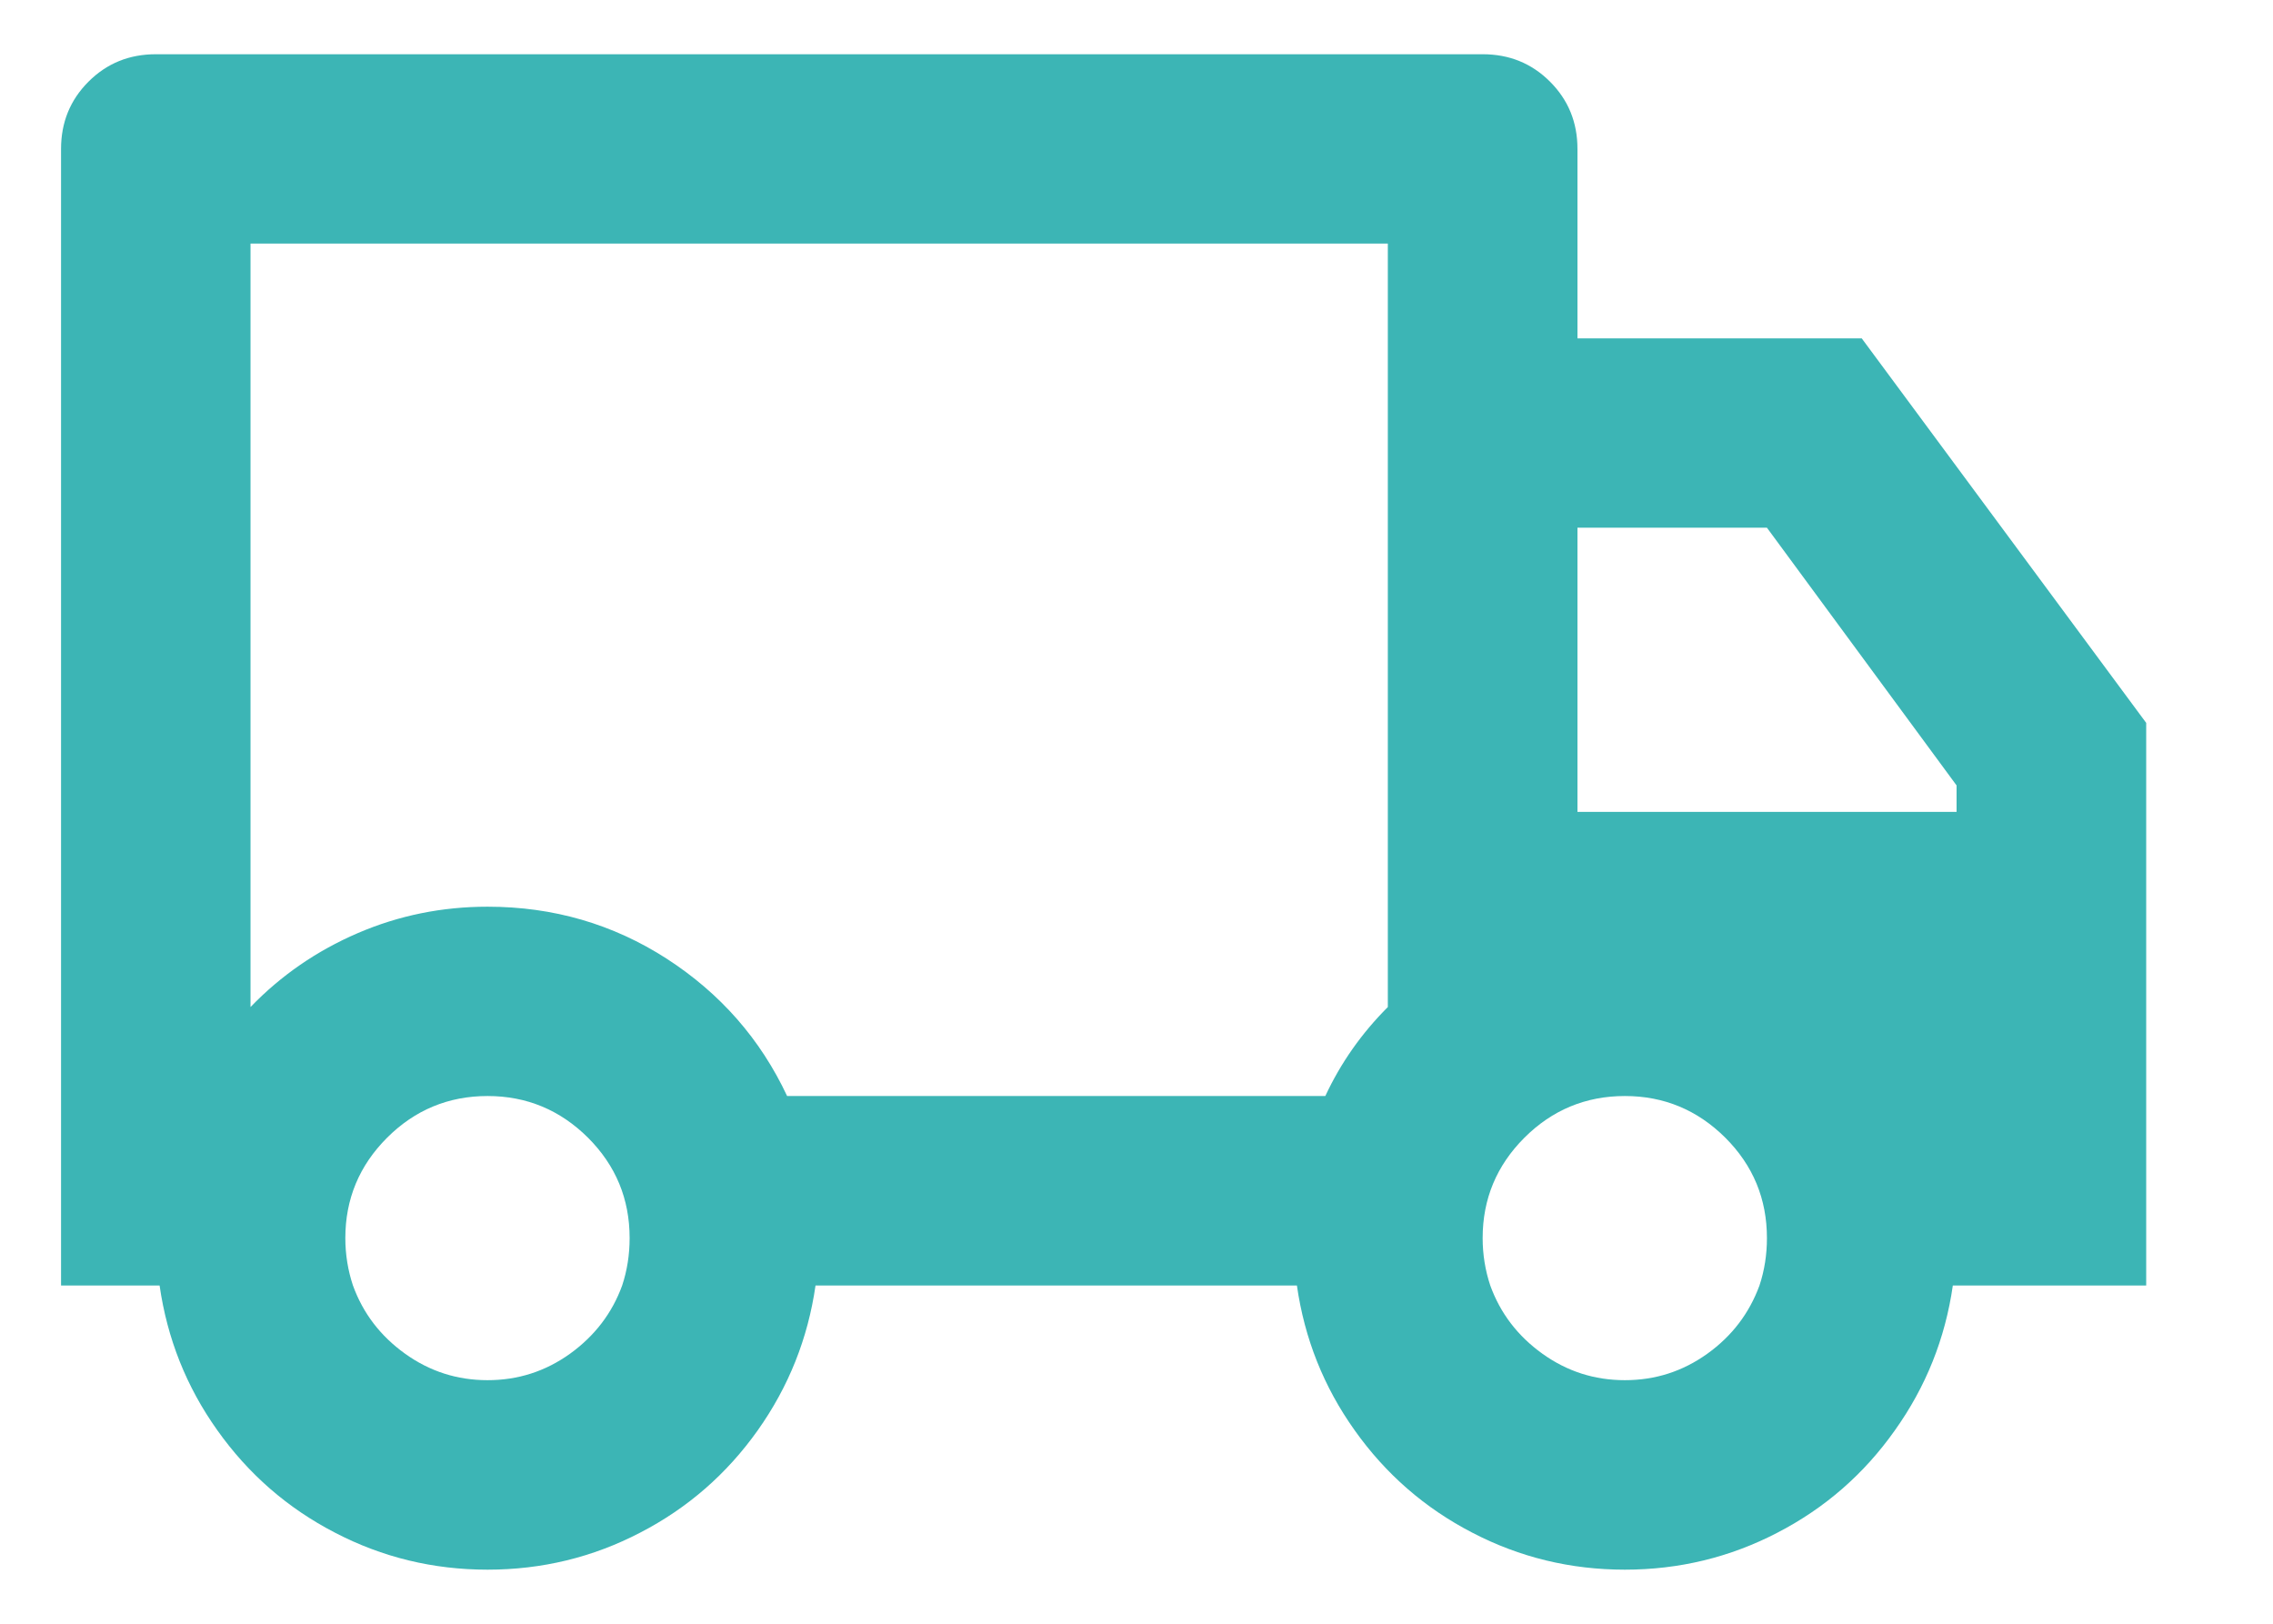 <svg width="14" height="10" viewBox="0 0 14 10" fill="none" xmlns="http://www.w3.org/2000/svg">
<path d="M5.023 7.917C4.976 8.244 4.857 8.541 4.667 8.809C4.476 9.078 4.235 9.288 3.943 9.439C3.651 9.591 3.338 9.667 3.003 9.667C2.668 9.667 2.355 9.591 2.063 9.439C1.771 9.288 1.53 9.078 1.339 8.809C1.148 8.541 1.03 8.244 0.983 7.917H0.376V0.917C0.376 0.754 0.432 0.616 0.545 0.503C0.658 0.39 0.796 0.334 0.96 0.334H9.132C9.296 0.334 9.434 0.39 9.547 0.503C9.66 0.616 9.716 0.754 9.716 0.917V2.084H11.467L13.219 4.452V7.917H12.028C11.981 8.244 11.862 8.541 11.671 8.809C11.481 9.078 11.24 9.288 10.948 9.439C10.656 9.591 10.342 9.667 10.008 9.667C9.673 9.667 9.36 9.591 9.068 9.439C8.776 9.288 8.535 9.078 8.344 8.809C8.153 8.541 8.035 8.244 7.988 7.917H5.023ZM8.548 1.5H1.543V6.202C1.73 6.008 1.95 5.856 2.203 5.747C2.456 5.638 2.723 5.584 3.003 5.584C3.408 5.584 3.775 5.691 4.106 5.904C4.437 6.118 4.684 6.4 4.848 6.75H8.163C8.257 6.548 8.385 6.365 8.548 6.202V1.5ZM9.716 5H12.051V4.837L10.883 3.25H9.716V5ZM10.008 8.5C10.195 8.5 10.364 8.446 10.516 8.337C10.668 8.228 10.774 8.088 10.837 7.917C10.868 7.824 10.883 7.726 10.883 7.625C10.883 7.384 10.798 7.178 10.627 7.007C10.455 6.836 10.249 6.75 10.008 6.75C9.767 6.75 9.56 6.836 9.389 7.007C9.218 7.178 9.132 7.384 9.132 7.625C9.132 7.726 9.148 7.824 9.179 7.917C9.241 8.088 9.348 8.228 9.5 8.337C9.652 8.446 9.821 8.5 10.008 8.5ZM3.878 7.625C3.878 7.384 3.793 7.178 3.622 7.007C3.45 6.836 3.244 6.75 3.003 6.75C2.762 6.75 2.555 6.836 2.384 7.007C2.213 7.178 2.127 7.384 2.127 7.625C2.127 7.726 2.143 7.824 2.174 7.917C2.236 8.088 2.343 8.228 2.495 8.337C2.647 8.446 2.816 8.5 3.003 8.5C3.19 8.5 3.359 8.446 3.511 8.337C3.662 8.228 3.77 8.088 3.832 7.917C3.863 7.824 3.878 7.726 3.878 7.625Z" fill="#3CB5B5"/>
</svg>
